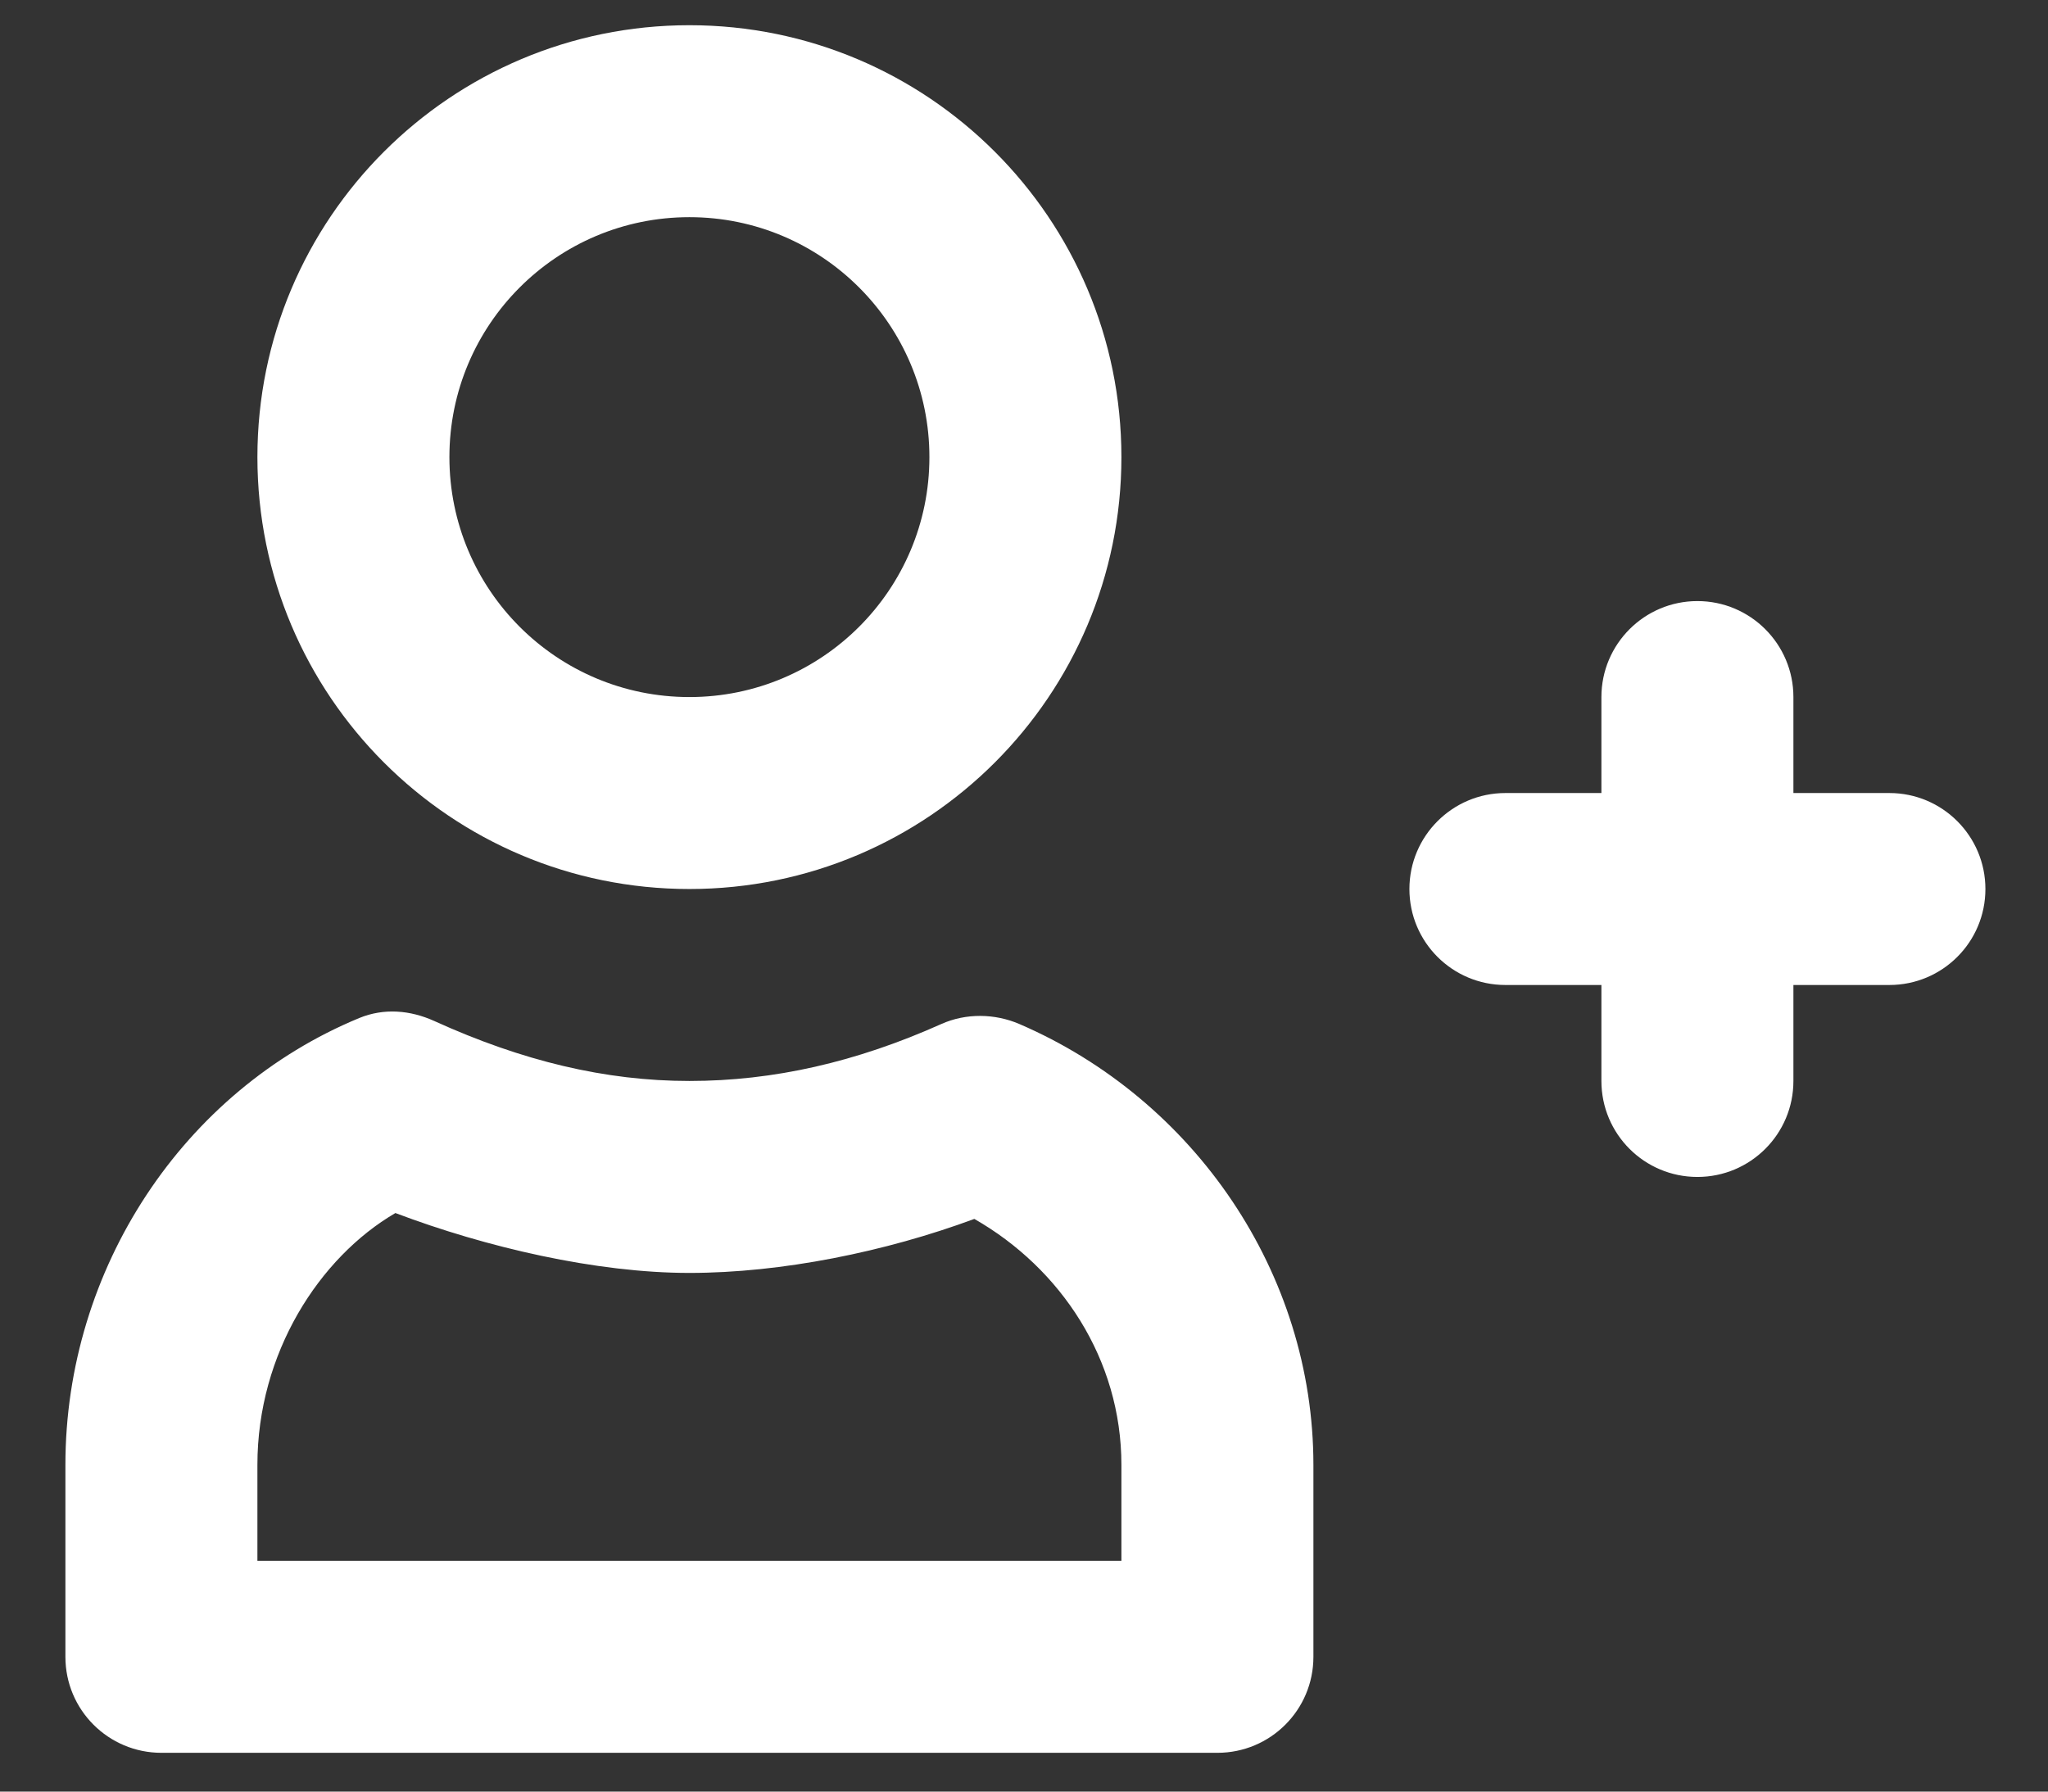 <svg width="16" height="14" viewBox="0 0 16 14" fill="none" xmlns="http://www.w3.org/2000/svg">
<rect x="0" y="0" width="16" height="14" fill="#333333" stroke="none"/>
<path d="M5.386 0.197C3.522 0.197 2.011 1.708 2.011 3.572C2.011 5.436 3.522 6.947 5.386 6.947C7.249 6.947 8.761 5.436 8.761 3.572C8.761 1.708 7.249 0.197 5.386 0.197ZM5.386 1.697C6.421 1.697 7.261 2.537 7.261 3.572C7.261 4.608 6.421 5.447 5.386 5.447C4.35 5.447 3.511 4.608 3.511 3.572C3.511 2.537 4.35 1.697 5.386 1.697ZM13.261 4.697C12.847 4.697 12.511 5.033 12.511 5.447V6.197H11.761C11.347 6.197 11.011 6.533 11.011 6.947C11.011 7.362 11.347 7.697 11.761 7.697H12.511V8.447C12.511 8.862 12.847 9.197 13.261 9.197C13.675 9.197 14.011 8.862 14.011 8.447V7.697H14.761C15.175 7.697 15.511 7.362 15.511 6.947C15.511 6.533 15.175 6.197 14.761 6.197H14.011V5.447C14.011 5.033 13.675 4.697 13.261 4.697ZM2.807 7.955C1.432 8.523 0.511 9.914 0.511 11.447V12.947C0.511 13.362 0.847 13.697 1.261 13.697H9.511C9.925 13.697 10.261 13.362 10.261 12.947V11.447C10.261 9.95 9.334 8.593 7.964 8.002C7.771 7.919 7.546 7.916 7.354 8.002C6.691 8.299 6.044 8.447 5.386 8.447C4.729 8.447 4.081 8.291 3.394 7.979C3.205 7.893 2.999 7.876 2.807 7.955ZM3.089 9.479C3.797 9.747 4.659 9.947 5.386 9.947C6.106 9.947 6.918 9.782 7.612 9.525C8.289 9.912 8.761 10.622 8.761 11.447V12.197H2.011V11.447C2.011 10.574 2.495 9.826 3.089 9.479Z" fill="white"/>
</svg>
